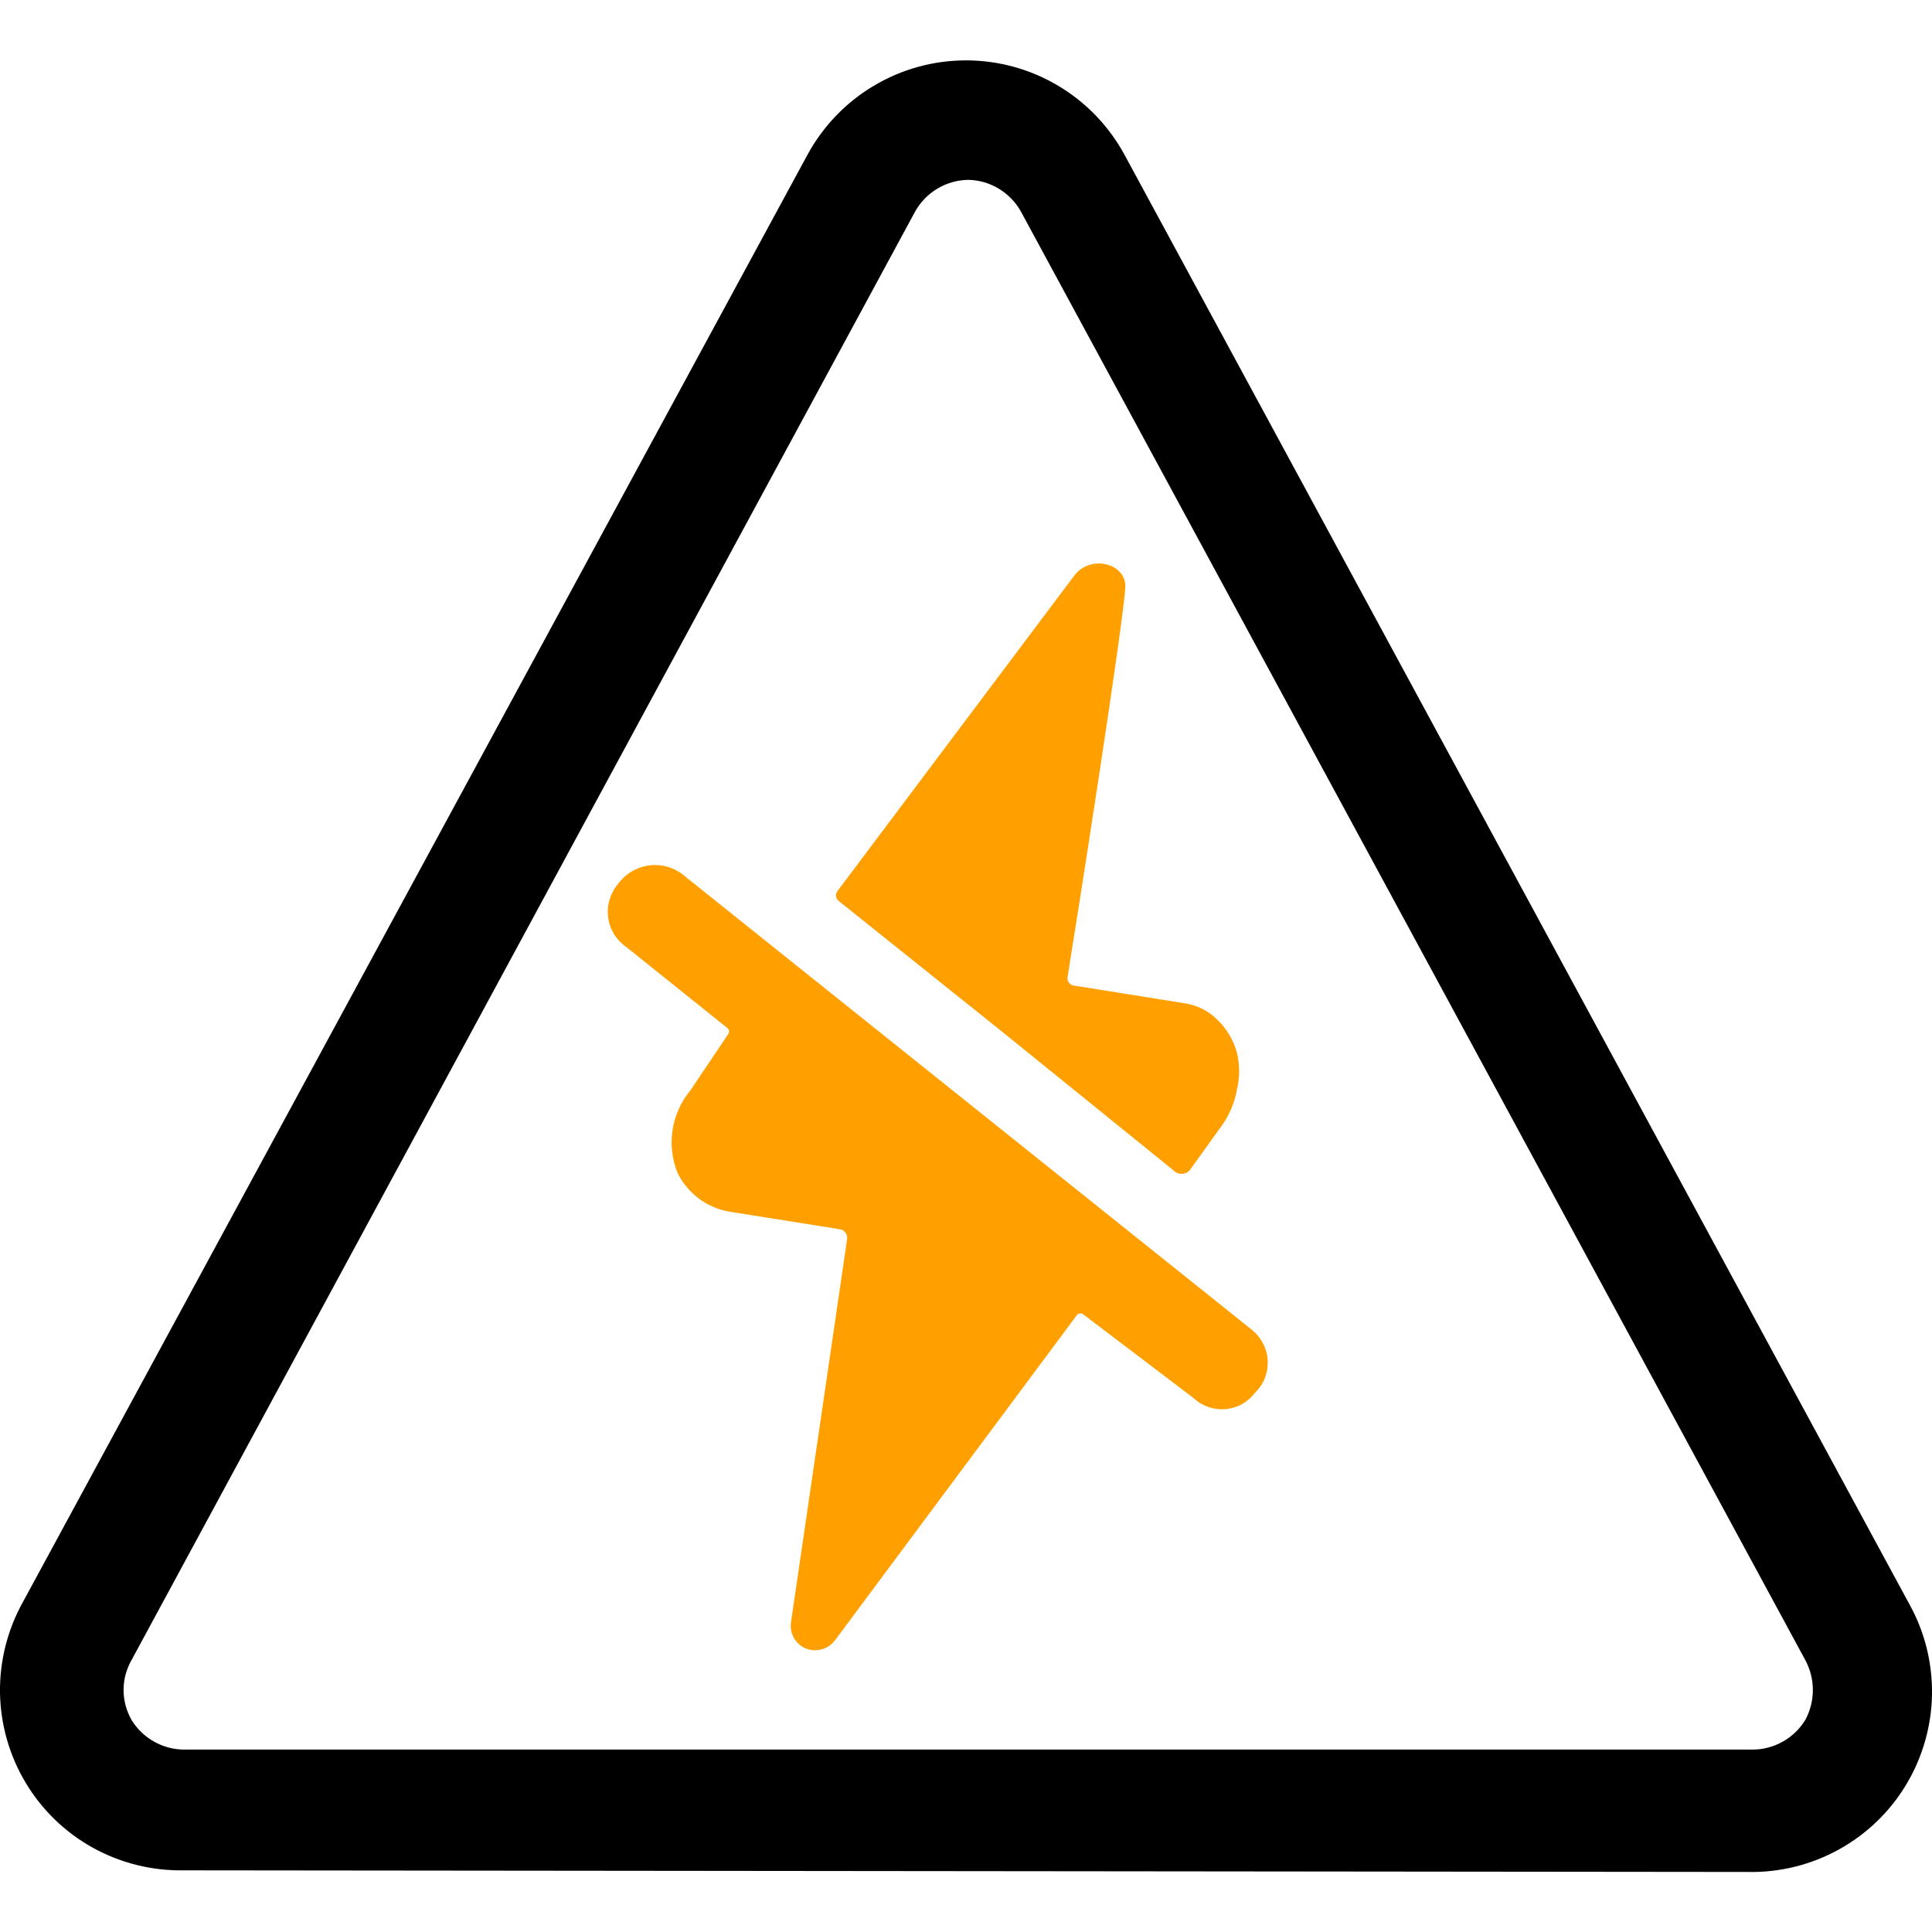 <svg width="24" height="24" viewBox="0 0 24 24" fill="none" xmlns="http://www.w3.org/2000/svg">
<path d="M21.717 23.254L2.283 23.234C1.889 23.241 1.5 23.145 1.155 22.954C0.811 22.764 0.522 22.485 0.32 22.148C0.117 21.81 0.007 21.424 0 21.031C-0.006 20.637 0.092 20.248 0.283 19.904L10.03 1.924C10.223 1.569 10.507 1.272 10.854 1.066C11.2 0.859 11.596 0.75 12 0.75C12.404 0.75 12.8 0.859 13.146 1.066C13.493 1.272 13.777 1.569 13.97 1.924L23.717 19.924C23.909 20.268 24.006 20.657 24 21.051C23.993 21.445 23.883 21.83 23.68 22.168C23.478 22.505 23.189 22.784 22.845 22.974C22.5 23.165 22.111 23.262 21.717 23.254ZM12.03 2.234C11.896 2.236 11.764 2.272 11.648 2.341C11.532 2.409 11.437 2.507 11.37 2.624L1.633 20.624C1.569 20.737 1.535 20.864 1.535 20.994C1.535 21.123 1.569 21.251 1.633 21.364C1.701 21.476 1.796 21.568 1.91 21.633C2.024 21.698 2.152 21.733 2.283 21.734H21.777C21.908 21.733 22.036 21.698 22.15 21.633C22.264 21.568 22.359 21.476 22.427 21.364C22.488 21.25 22.52 21.123 22.52 20.994C22.52 20.865 22.488 20.738 22.427 20.624L12.68 2.624C12.614 2.508 12.52 2.412 12.406 2.343C12.292 2.275 12.163 2.237 12.03 2.234Z" fill="black"/>
<path d="M15.558 16.525L8.515 10.891C8.455 10.838 8.386 10.798 8.31 10.773C8.235 10.749 8.155 10.741 8.076 10.749C7.997 10.758 7.92 10.783 7.852 10.823C7.783 10.863 7.724 10.917 7.677 10.981C7.629 11.038 7.593 11.105 7.572 11.177C7.55 11.249 7.545 11.324 7.555 11.399C7.565 11.473 7.591 11.544 7.63 11.608C7.67 11.671 7.723 11.726 7.785 11.768L9.041 12.775C9.051 12.785 9.057 12.799 9.057 12.814C9.057 12.829 9.051 12.843 9.041 12.854L8.577 13.544C8.46 13.685 8.383 13.855 8.355 14.037C8.327 14.218 8.349 14.404 8.418 14.574C8.482 14.7 8.574 14.81 8.688 14.894C8.802 14.977 8.935 15.032 9.075 15.054L10.427 15.269C10.441 15.271 10.456 15.275 10.469 15.282C10.482 15.289 10.493 15.299 10.502 15.311C10.511 15.322 10.517 15.336 10.521 15.35C10.525 15.364 10.525 15.379 10.523 15.394L9.827 20.146C9.815 20.214 9.828 20.285 9.862 20.346C9.896 20.406 9.949 20.453 10.014 20.48C10.078 20.504 10.148 20.506 10.213 20.487C10.278 20.468 10.335 20.427 10.376 20.372L13.38 16.333C13.391 16.322 13.406 16.316 13.422 16.316C13.438 16.316 13.453 16.322 13.464 16.333L14.828 17.368C14.881 17.418 14.943 17.455 15.012 17.479C15.08 17.502 15.153 17.511 15.225 17.505C15.297 17.498 15.367 17.477 15.43 17.442C15.493 17.406 15.548 17.358 15.592 17.3C15.644 17.249 15.685 17.188 15.712 17.119C15.739 17.051 15.751 16.978 15.748 16.905C15.745 16.832 15.726 16.76 15.693 16.695C15.661 16.63 15.614 16.572 15.558 16.525Z" fill="#FFA000"/>
<path d="M13.979 7.276C13.985 7.559 13.363 11.519 13.261 12.141C13.259 12.153 13.26 12.165 13.263 12.176C13.266 12.188 13.272 12.199 13.279 12.208C13.287 12.218 13.296 12.226 13.306 12.232C13.317 12.238 13.328 12.241 13.34 12.243L14.715 12.463C14.872 12.486 15.017 12.559 15.128 12.673C15.241 12.783 15.322 12.922 15.365 13.074C15.402 13.227 15.402 13.386 15.365 13.538C15.337 13.695 15.275 13.843 15.184 13.974L14.777 14.54C14.764 14.553 14.749 14.564 14.732 14.571C14.715 14.579 14.697 14.582 14.678 14.582C14.659 14.582 14.641 14.579 14.624 14.571C14.607 14.564 14.592 14.553 14.579 14.54L12.446 12.814L10.41 11.185C10.394 11.168 10.385 11.146 10.385 11.123C10.385 11.099 10.394 11.077 10.41 11.06L13.34 7.157C13.538 6.885 13.974 6.993 13.979 7.276Z" fill="#FFA000"/>
</svg>

